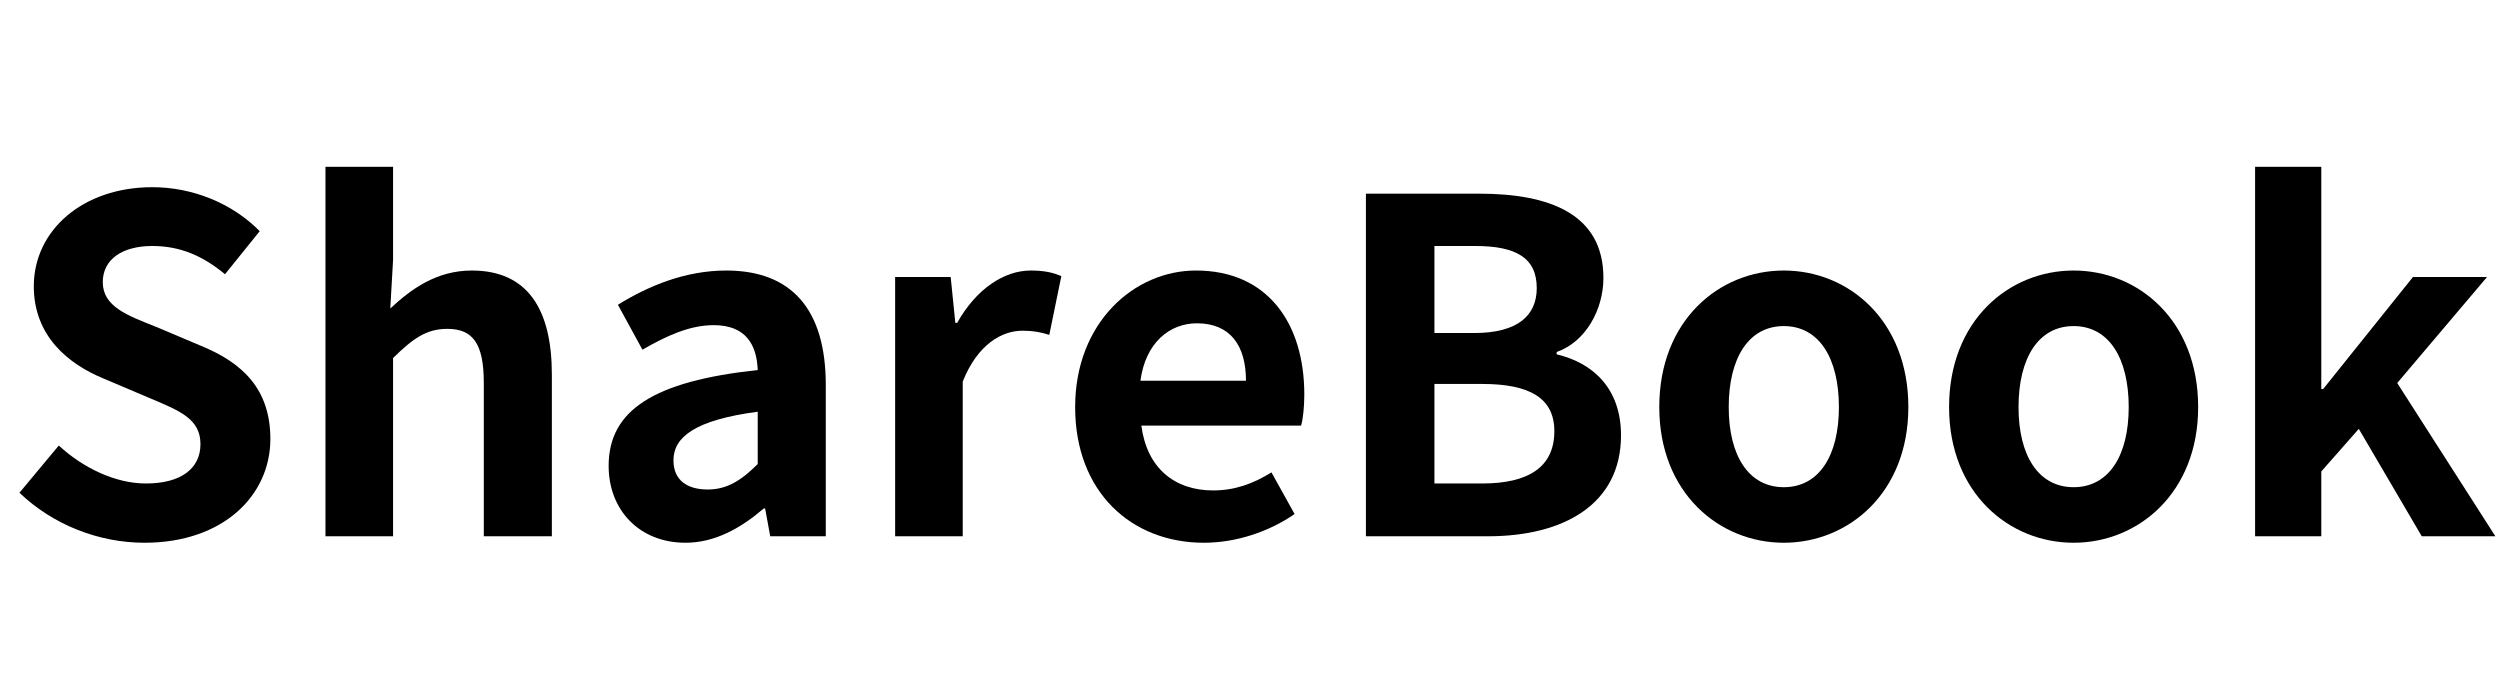 <svg width="648" height="178" viewBox="0 0 648 178" fill="none" xmlns="http://www.w3.org/2000/svg">
<path d="M37.44 140.68C57.96 140.68 70.08 128.32 70.08 113.8C70.08 100.96 63 94.12 52.2 89.68L40.56 84.76C33 81.76 26.64 79.48 26.64 73.12C26.64 67.24 31.68 63.76 39.48 63.76C46.8 63.76 52.68 66.4 58.32 71.08L67.32 59.92C60.12 52.6 49.8 48.52 39.48 48.52C21.48 48.52 8.76 59.68 8.76 74.2C8.76 87.16 17.76 94.36 26.76 98.08L38.64 103.12C46.56 106.48 51.96 108.52 51.96 115.12C51.96 121.36 47.04 125.32 37.8 125.32C30 125.32 21.6 121.36 15.24 115.48L5.04 127.72C13.68 136 25.56 140.68 37.44 140.68Z" fill="black"/>
<path d="M84.363 139H101.883V92.8C106.923 87.88 110.403 85.24 115.923 85.24C122.523 85.24 125.403 88.96 125.403 99.28V139H143.043V97.12C143.043 80.2 136.803 70.12 122.283 70.12C113.163 70.12 106.563 74.92 101.163 79.96L101.883 67.36V43.24H84.363V139Z" fill="black"/>
<path d="M177.681 140.68C185.361 140.68 192.081 136.84 197.961 131.8H198.321L199.641 139H214.041V99.76C214.041 80.32 205.281 70.12 188.241 70.12C177.681 70.12 168.081 74.08 160.161 79L166.521 90.64C172.761 87.04 178.761 84.28 185.001 84.28C193.281 84.28 196.161 89.32 196.401 95.92C169.401 98.8 157.761 106.36 157.761 120.76C157.761 132.16 165.681 140.68 177.681 140.68ZM183.441 126.88C178.281 126.88 174.561 124.6 174.561 119.32C174.561 113.32 180.081 108.88 196.401 106.72V120.28C192.201 124.48 188.481 126.88 183.441 126.88Z" fill="black"/>
<path d="M232.019 139H249.539V98.92C253.379 89.2 259.739 85.72 265.019 85.72C267.779 85.72 269.699 86.08 271.979 86.8L275.099 71.56C273.059 70.72 270.899 70.12 267.179 70.12C260.219 70.12 253.019 74.92 248.099 83.68H247.619L246.419 71.8H232.019V139Z" fill="black"/>
<path d="M312.038 140.68C320.438 140.68 328.958 137.8 335.558 133.24L329.558 122.44C324.758 125.44 319.958 127.12 314.438 127.12C304.478 127.12 297.278 121.36 295.838 110.32H337.238C337.718 108.76 338.078 105.52 338.078 102.28C338.078 83.68 328.478 70.12 309.998 70.12C293.918 70.12 278.678 83.68 278.678 105.52C278.678 127.6 293.318 140.68 312.038 140.68ZM295.598 98.68C296.918 88.84 303.158 83.8 310.238 83.8C318.878 83.8 322.958 89.56 322.958 98.68H295.598Z" fill="black"/>
<path d="M354.045 139H385.725C405.285 139 420.165 130.72 420.165 112.84C420.165 100.84 413.085 94.12 403.485 91.84V91.24C411.045 88.6 415.605 80.2 415.605 72.04C415.605 55.48 401.685 50.2 383.445 50.2H354.045V139ZM371.805 86.32V63.76H382.365C393.045 63.76 398.325 66.88 398.325 74.68C398.325 81.76 393.405 86.32 382.125 86.32H371.805ZM371.805 125.32V99.52H384.165C396.405 99.52 402.885 103.12 402.885 111.76C402.885 121 396.285 125.32 384.165 125.32H371.805Z" fill="black"/>
<path d="M462.365 140.68C479.165 140.68 494.645 127.72 494.645 105.52C494.645 83.08 479.165 70.12 462.365 70.12C445.565 70.12 430.085 83.08 430.085 105.52C430.085 127.72 445.565 140.68 462.365 140.68ZM462.365 126.28C453.245 126.28 448.085 118.12 448.085 105.52C448.085 92.8 453.245 84.52 462.365 84.52C471.485 84.52 476.645 92.8 476.645 105.52C476.645 118.12 471.485 126.28 462.365 126.28Z" fill="black"/>
<path d="M537.482 140.68C554.282 140.68 569.762 127.72 569.762 105.52C569.762 83.08 554.282 70.12 537.482 70.12C520.682 70.12 505.202 83.08 505.202 105.52C505.202 127.72 520.682 140.68 537.482 140.68ZM537.482 126.28C528.362 126.28 523.202 118.12 523.202 105.52C523.202 92.8 528.362 84.52 537.482 84.52C546.602 84.52 551.762 92.8 551.762 105.52C551.762 118.12 546.602 126.28 537.482 126.28Z" fill="black"/>
<path d="M584.519 139H601.679V122.2L611.399 111.16L627.719 139H646.799L621.359 99.28L644.639 71.8H625.439L602.159 100.84H601.679V43.24H584.519V139Z" fill="black"/>
</svg>
